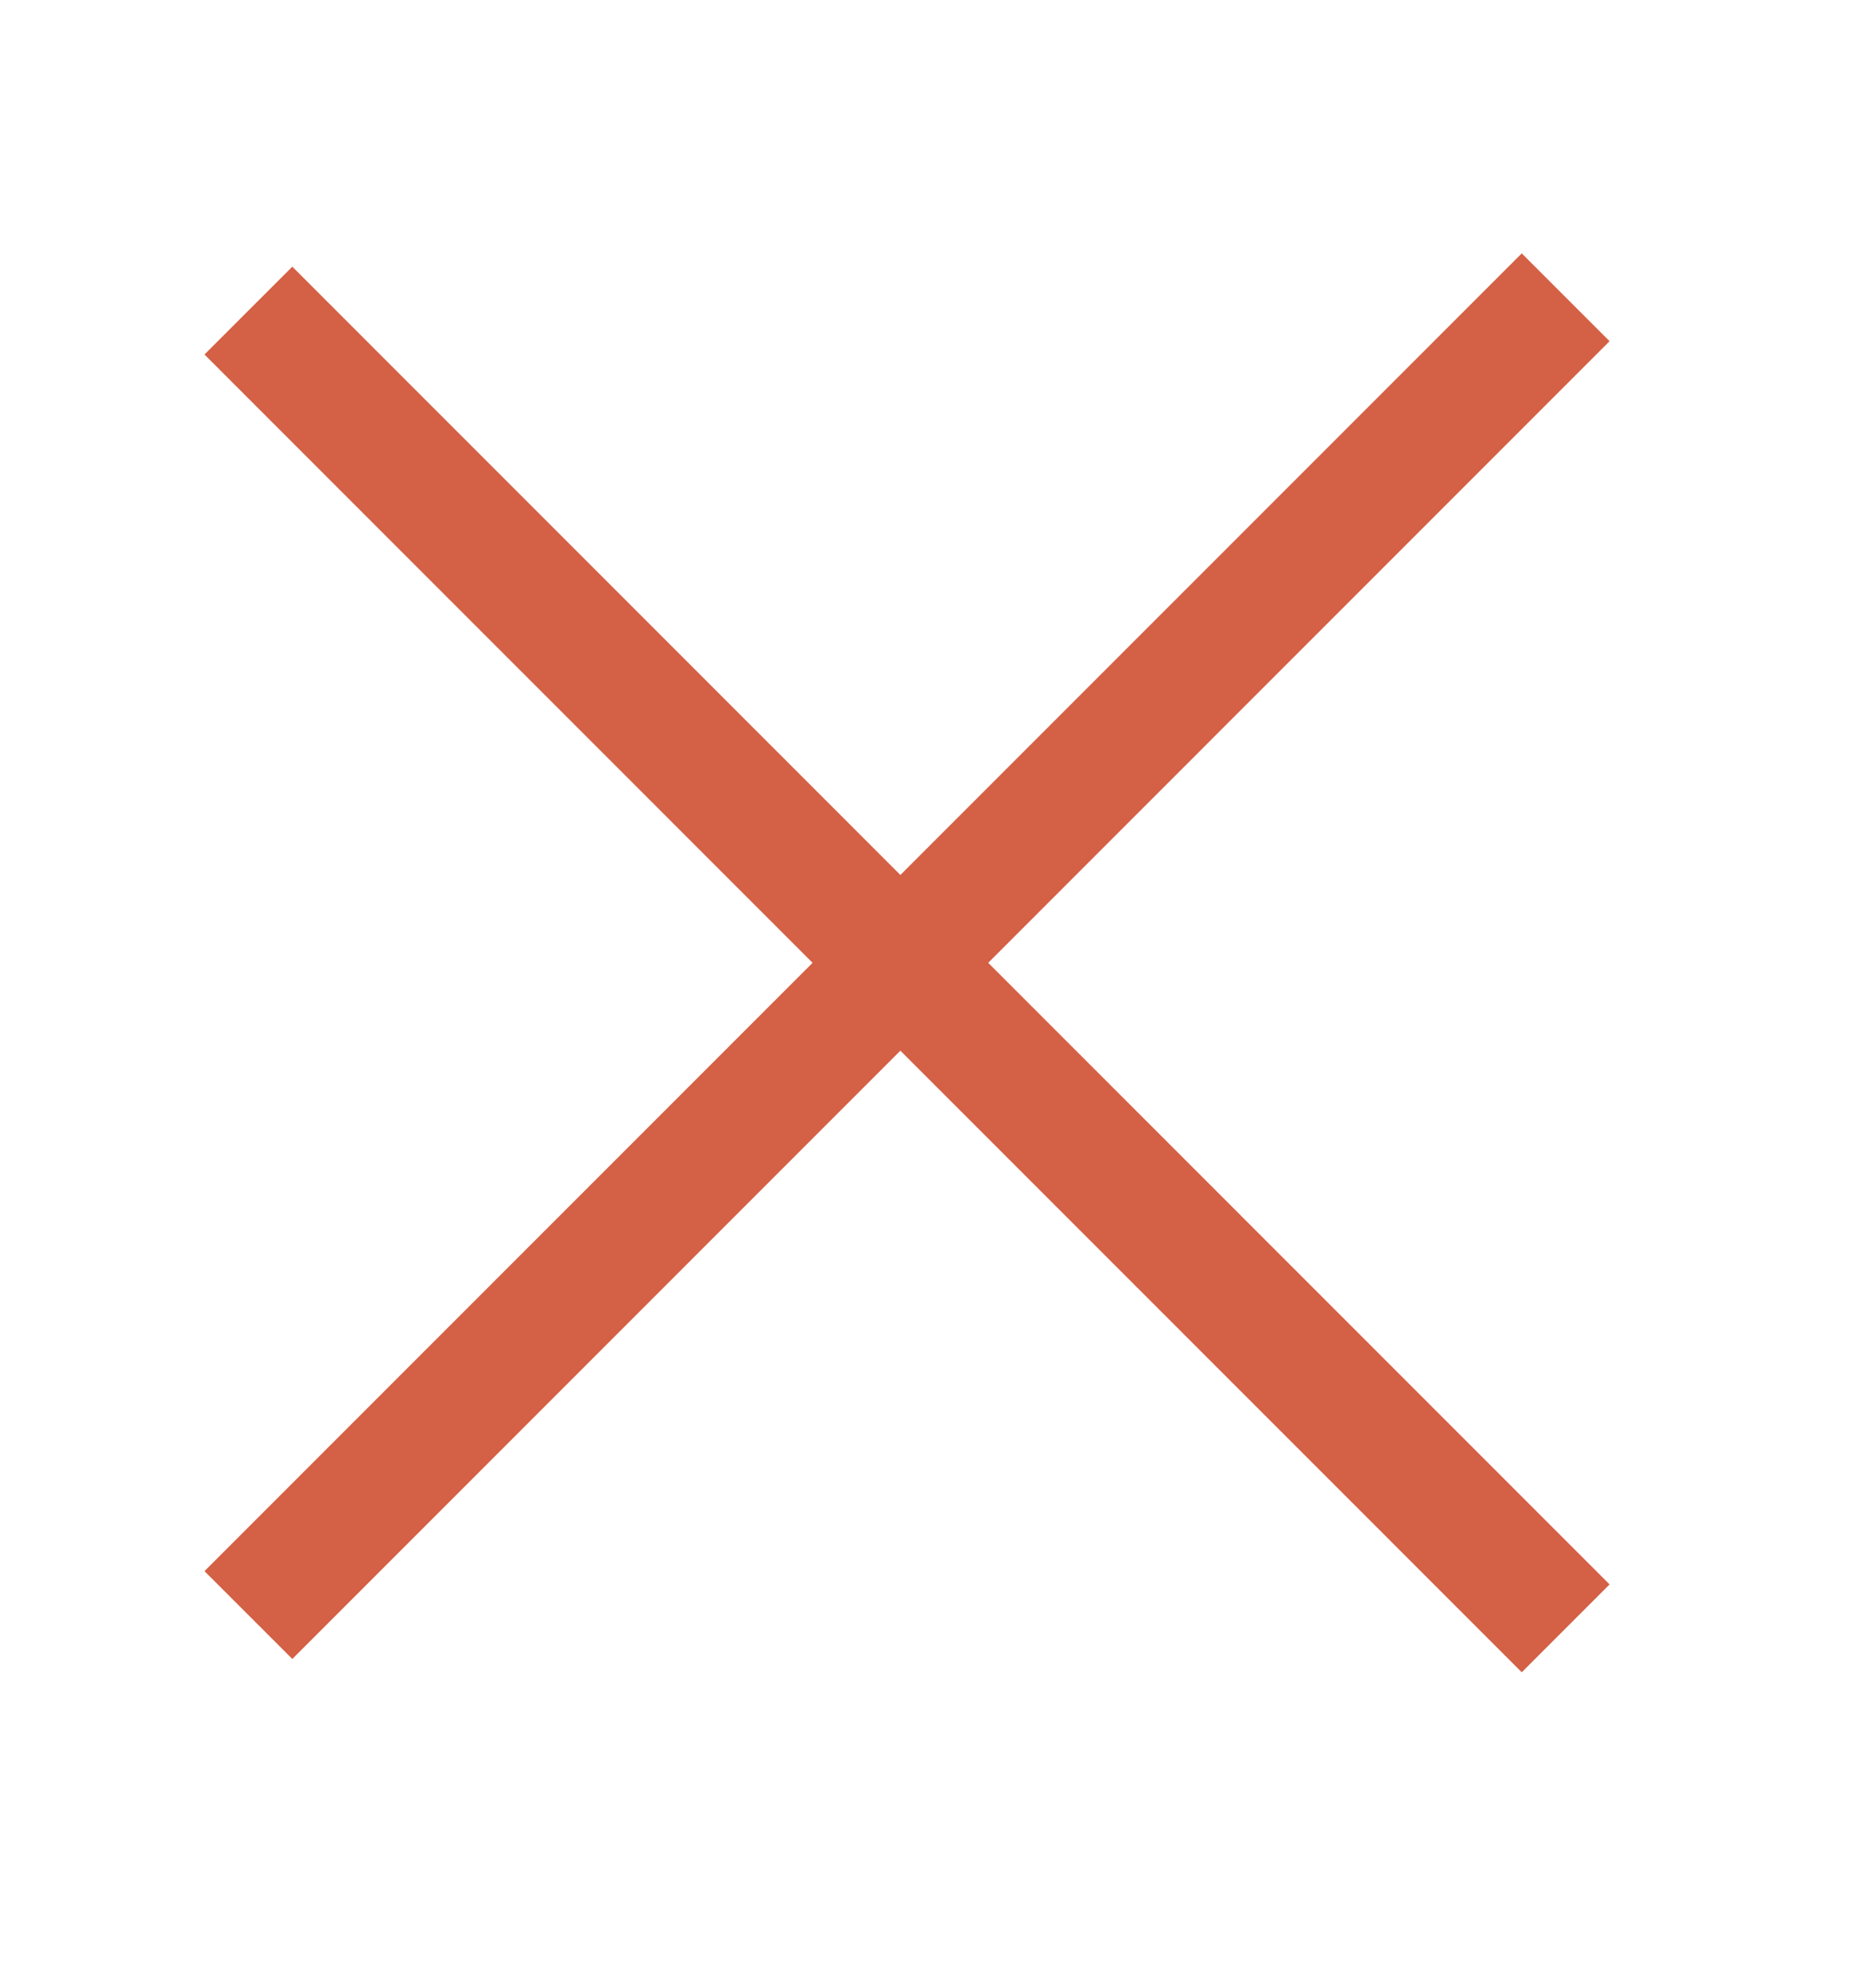 <svg width="15" height="16" viewBox="0 0 15 16" fill="none" xmlns="http://www.w3.org/2000/svg">
<path d="M2 2.5L12.606 13.107" stroke="#D46045"/>
<path d="M2 13L12.606 2.393" stroke="#D46045"/>
</svg>
